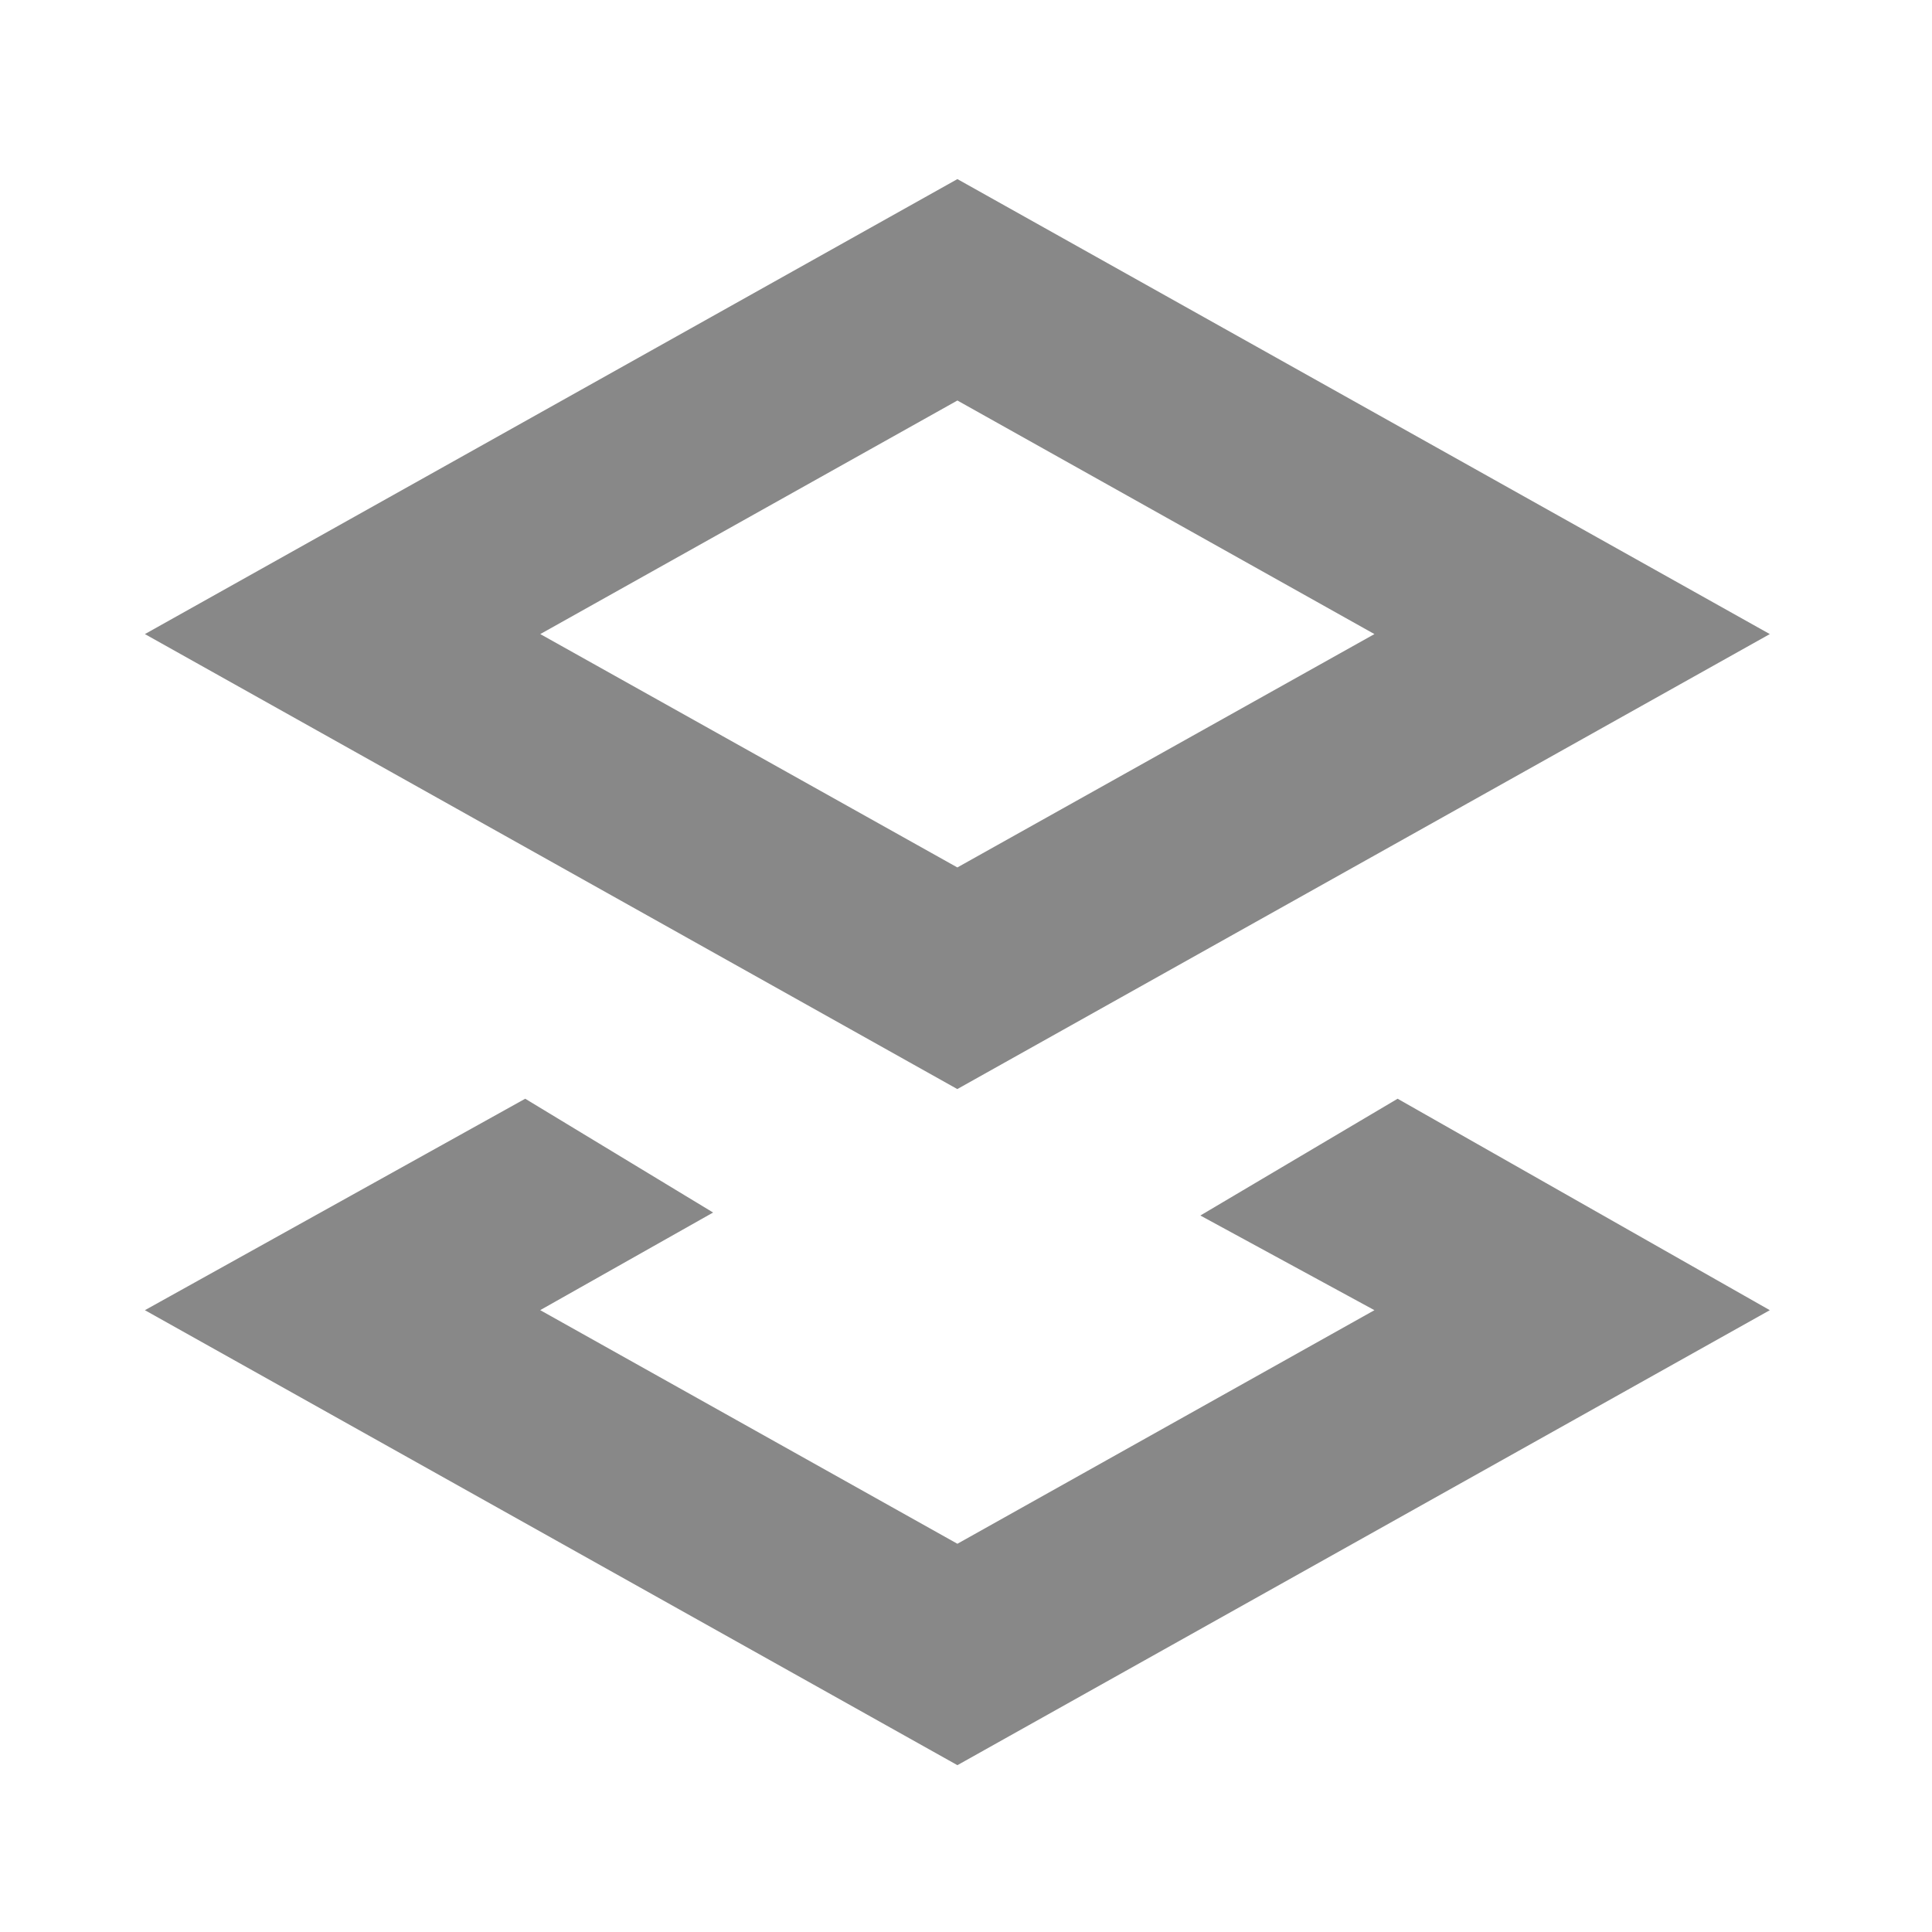 <?xml version="1.0" standalone="no"?><!DOCTYPE svg PUBLIC "-//W3C//DTD SVG 1.1//EN" "http://www.w3.org/Graphics/SVG/1.1/DTD/svg11.dtd"><svg t="1627027543017" class="icon" viewBox="0 0 1024 1024" version="1.1" xmlns="http://www.w3.org/2000/svg" p-id="5009" xmlns:xlink="http://www.w3.org/1999/xlink" width="200" height="200"><defs><style type="text/css">@font-face { font-family: feedback-iconfont; src: url("//at.alicdn.com/t/font_1031158_1uhr8ri0pk5.eot?#iefix") format("embedded-opentype"), url("//at.alicdn.com/t/font_1031158_1uhr8ri0pk5.woff2") format("woff2"), url("//at.alicdn.com/t/font_1031158_1uhr8ri0pk5.woff") format("woff"), url("//at.alicdn.com/t/font_1031158_1uhr8ri0pk5.ttf") format("truetype"), url("//at.alicdn.com/t/font_1031158_1uhr8ri0pk5.svg#iconfont") format("svg"); }
</style></defs><path d="M938.035 336.077l-430.592-241.152L76.8 336.077l430.592 241.152 430.643-241.152zM507.443 459.776L286.362 336.077l221.082-123.802 221.03 123.802L507.392 459.776z m-221.082 234.65l221.082 123.802 221.03-123.802-92.262-50.176 104.55-61.901 197.274 112.077-430.592 241.152-430.643-241.152 201.574-112.077 99.584 60.314-91.597 51.712z" fill="#888888" p-id="5010"></path></svg>